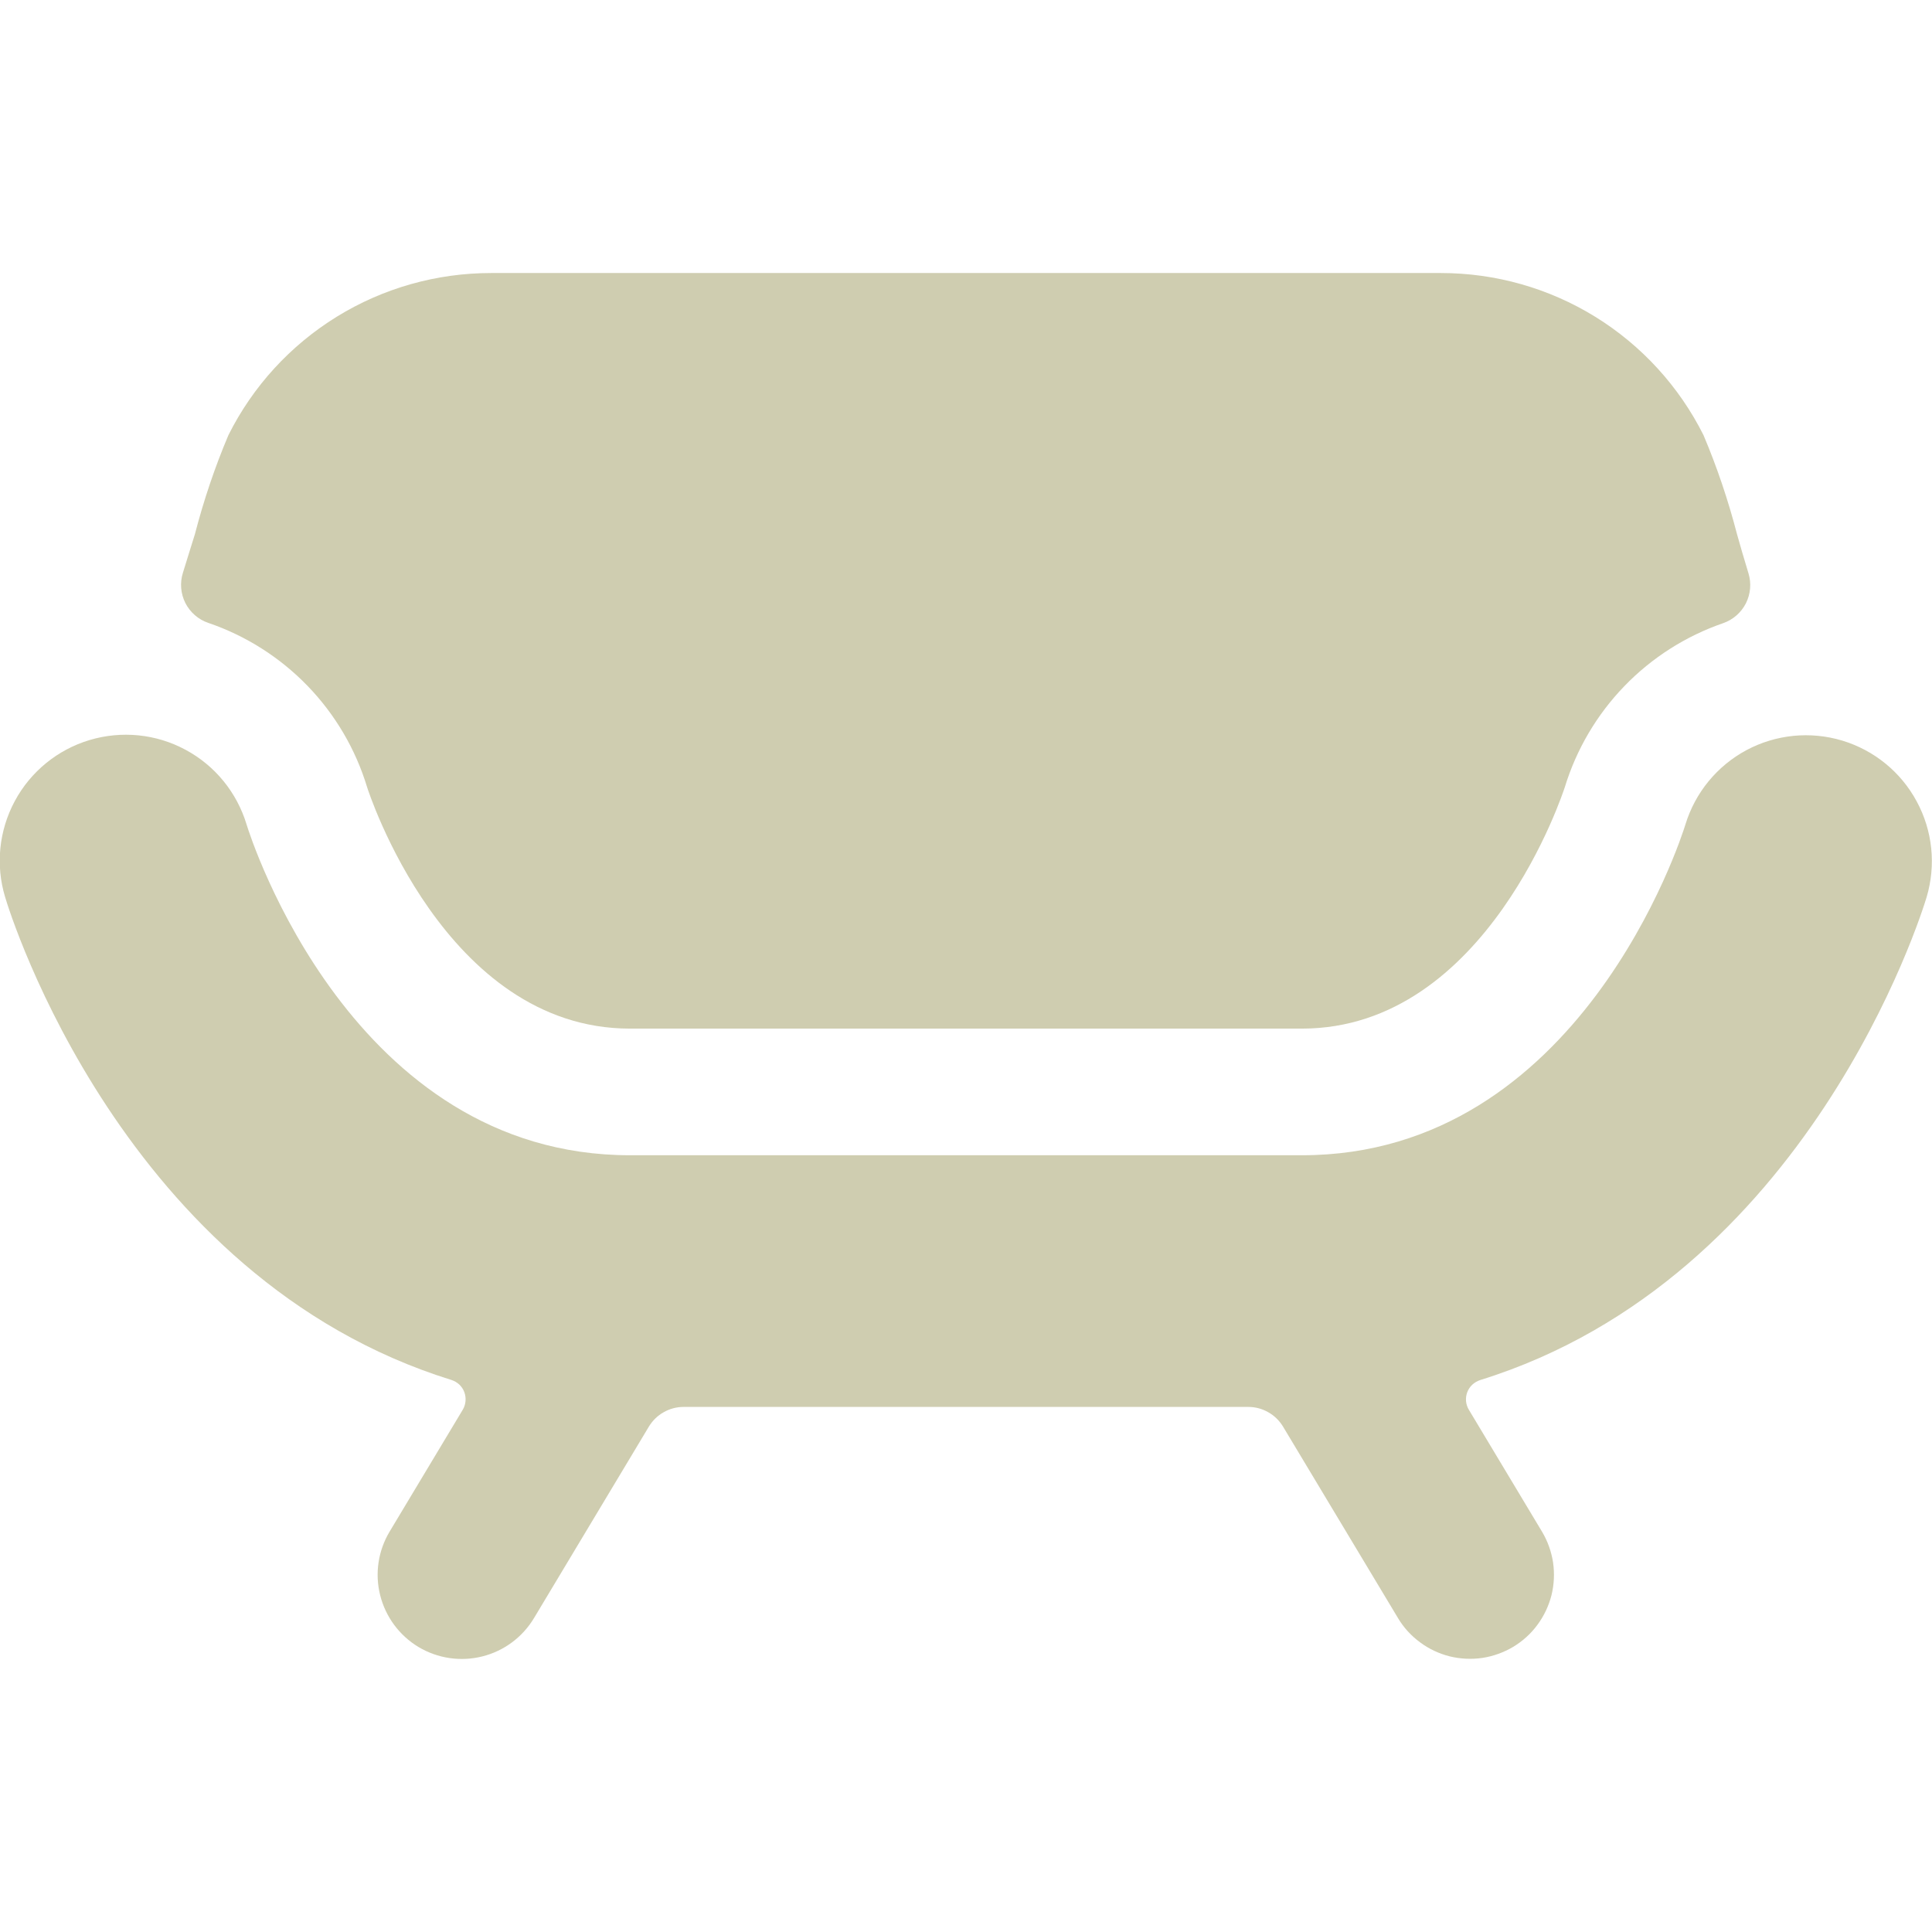 <svg width="22" height="22" viewBox="0 0 22 22" fill="none" xmlns="http://www.w3.org/2000/svg">
<g clip-path="url(#clip0)">
<path d="M4.18 8.963C4.189 8.992 5.06 11.713 7.174 11.713H14.825C16.939 11.713 17.81 8.987 17.819 8.963C17.951 8.532 18.183 8.138 18.497 7.813C18.81 7.489 19.196 7.243 19.622 7.096C19.734 7.057 19.827 6.976 19.881 6.87C19.934 6.764 19.945 6.642 19.91 6.528C19.857 6.355 19.812 6.198 19.78 6.084C19.68 5.699 19.553 5.321 19.398 4.955C19.12 4.4 18.693 3.933 18.165 3.607C17.637 3.281 17.029 3.109 16.408 3.109H5.592C4.971 3.109 4.362 3.281 3.834 3.607C3.306 3.933 2.879 4.399 2.601 4.955C2.446 5.321 2.319 5.699 2.219 6.084C2.183 6.197 2.136 6.352 2.083 6.522C2.047 6.636 2.057 6.76 2.111 6.867C2.165 6.973 2.259 7.055 2.372 7.093C2.8 7.239 3.187 7.485 3.502 7.81C3.816 8.135 4.049 8.53 4.18 8.963Z" fill="#CFCDB0"/>
<path d="M20.977 8.433C20.613 8.324 20.222 8.363 19.887 8.542C19.552 8.722 19.303 9.026 19.192 9.389C19.145 9.543 17.99 13.155 14.826 13.155H7.174C4.009 13.155 2.855 9.543 2.808 9.389C2.698 9.025 2.449 8.718 2.113 8.538C1.778 8.357 1.385 8.318 1.02 8.427C0.656 8.536 0.349 8.786 0.169 9.121C-0.012 9.457 -0.052 9.85 0.058 10.214C0.118 10.419 1.409 14.556 5.141 15.714C5.174 15.725 5.204 15.742 5.23 15.766C5.255 15.79 5.275 15.819 5.287 15.852C5.299 15.884 5.304 15.919 5.301 15.954C5.298 15.988 5.288 16.022 5.27 16.052L4.437 17.44C4.306 17.658 4.267 17.919 4.329 18.165C4.391 18.412 4.548 18.624 4.766 18.755C4.984 18.885 5.245 18.924 5.492 18.862C5.739 18.8 5.95 18.643 6.081 18.425L7.39 16.243C7.431 16.176 7.489 16.119 7.558 16.081C7.626 16.042 7.704 16.021 7.783 16.021H14.216C14.295 16.021 14.373 16.042 14.441 16.081C14.51 16.119 14.568 16.176 14.609 16.243L15.919 18.425C15.983 18.533 16.069 18.627 16.17 18.701C16.27 18.776 16.385 18.83 16.507 18.861C16.629 18.891 16.756 18.897 16.88 18.879C17.004 18.86 17.123 18.817 17.231 18.753C17.339 18.688 17.433 18.603 17.507 18.502C17.582 18.401 17.636 18.286 17.667 18.165C17.697 18.043 17.703 17.916 17.685 17.792C17.666 17.668 17.623 17.548 17.559 17.441L16.726 16.053C16.708 16.023 16.697 15.989 16.694 15.955C16.691 15.92 16.696 15.885 16.708 15.853C16.721 15.82 16.74 15.791 16.766 15.767C16.791 15.744 16.822 15.726 16.855 15.715C20.587 14.556 21.878 10.419 21.939 10.215C22.047 9.851 22.007 9.46 21.826 9.126C21.646 8.791 21.341 8.543 20.977 8.433V8.433Z" fill="#CFCDB0"/>
</g>
<defs>
<clipPath id="clip0">
<rect width="22" height="22" fill="white"/>
</clipPath>
</defs>
</svg>
